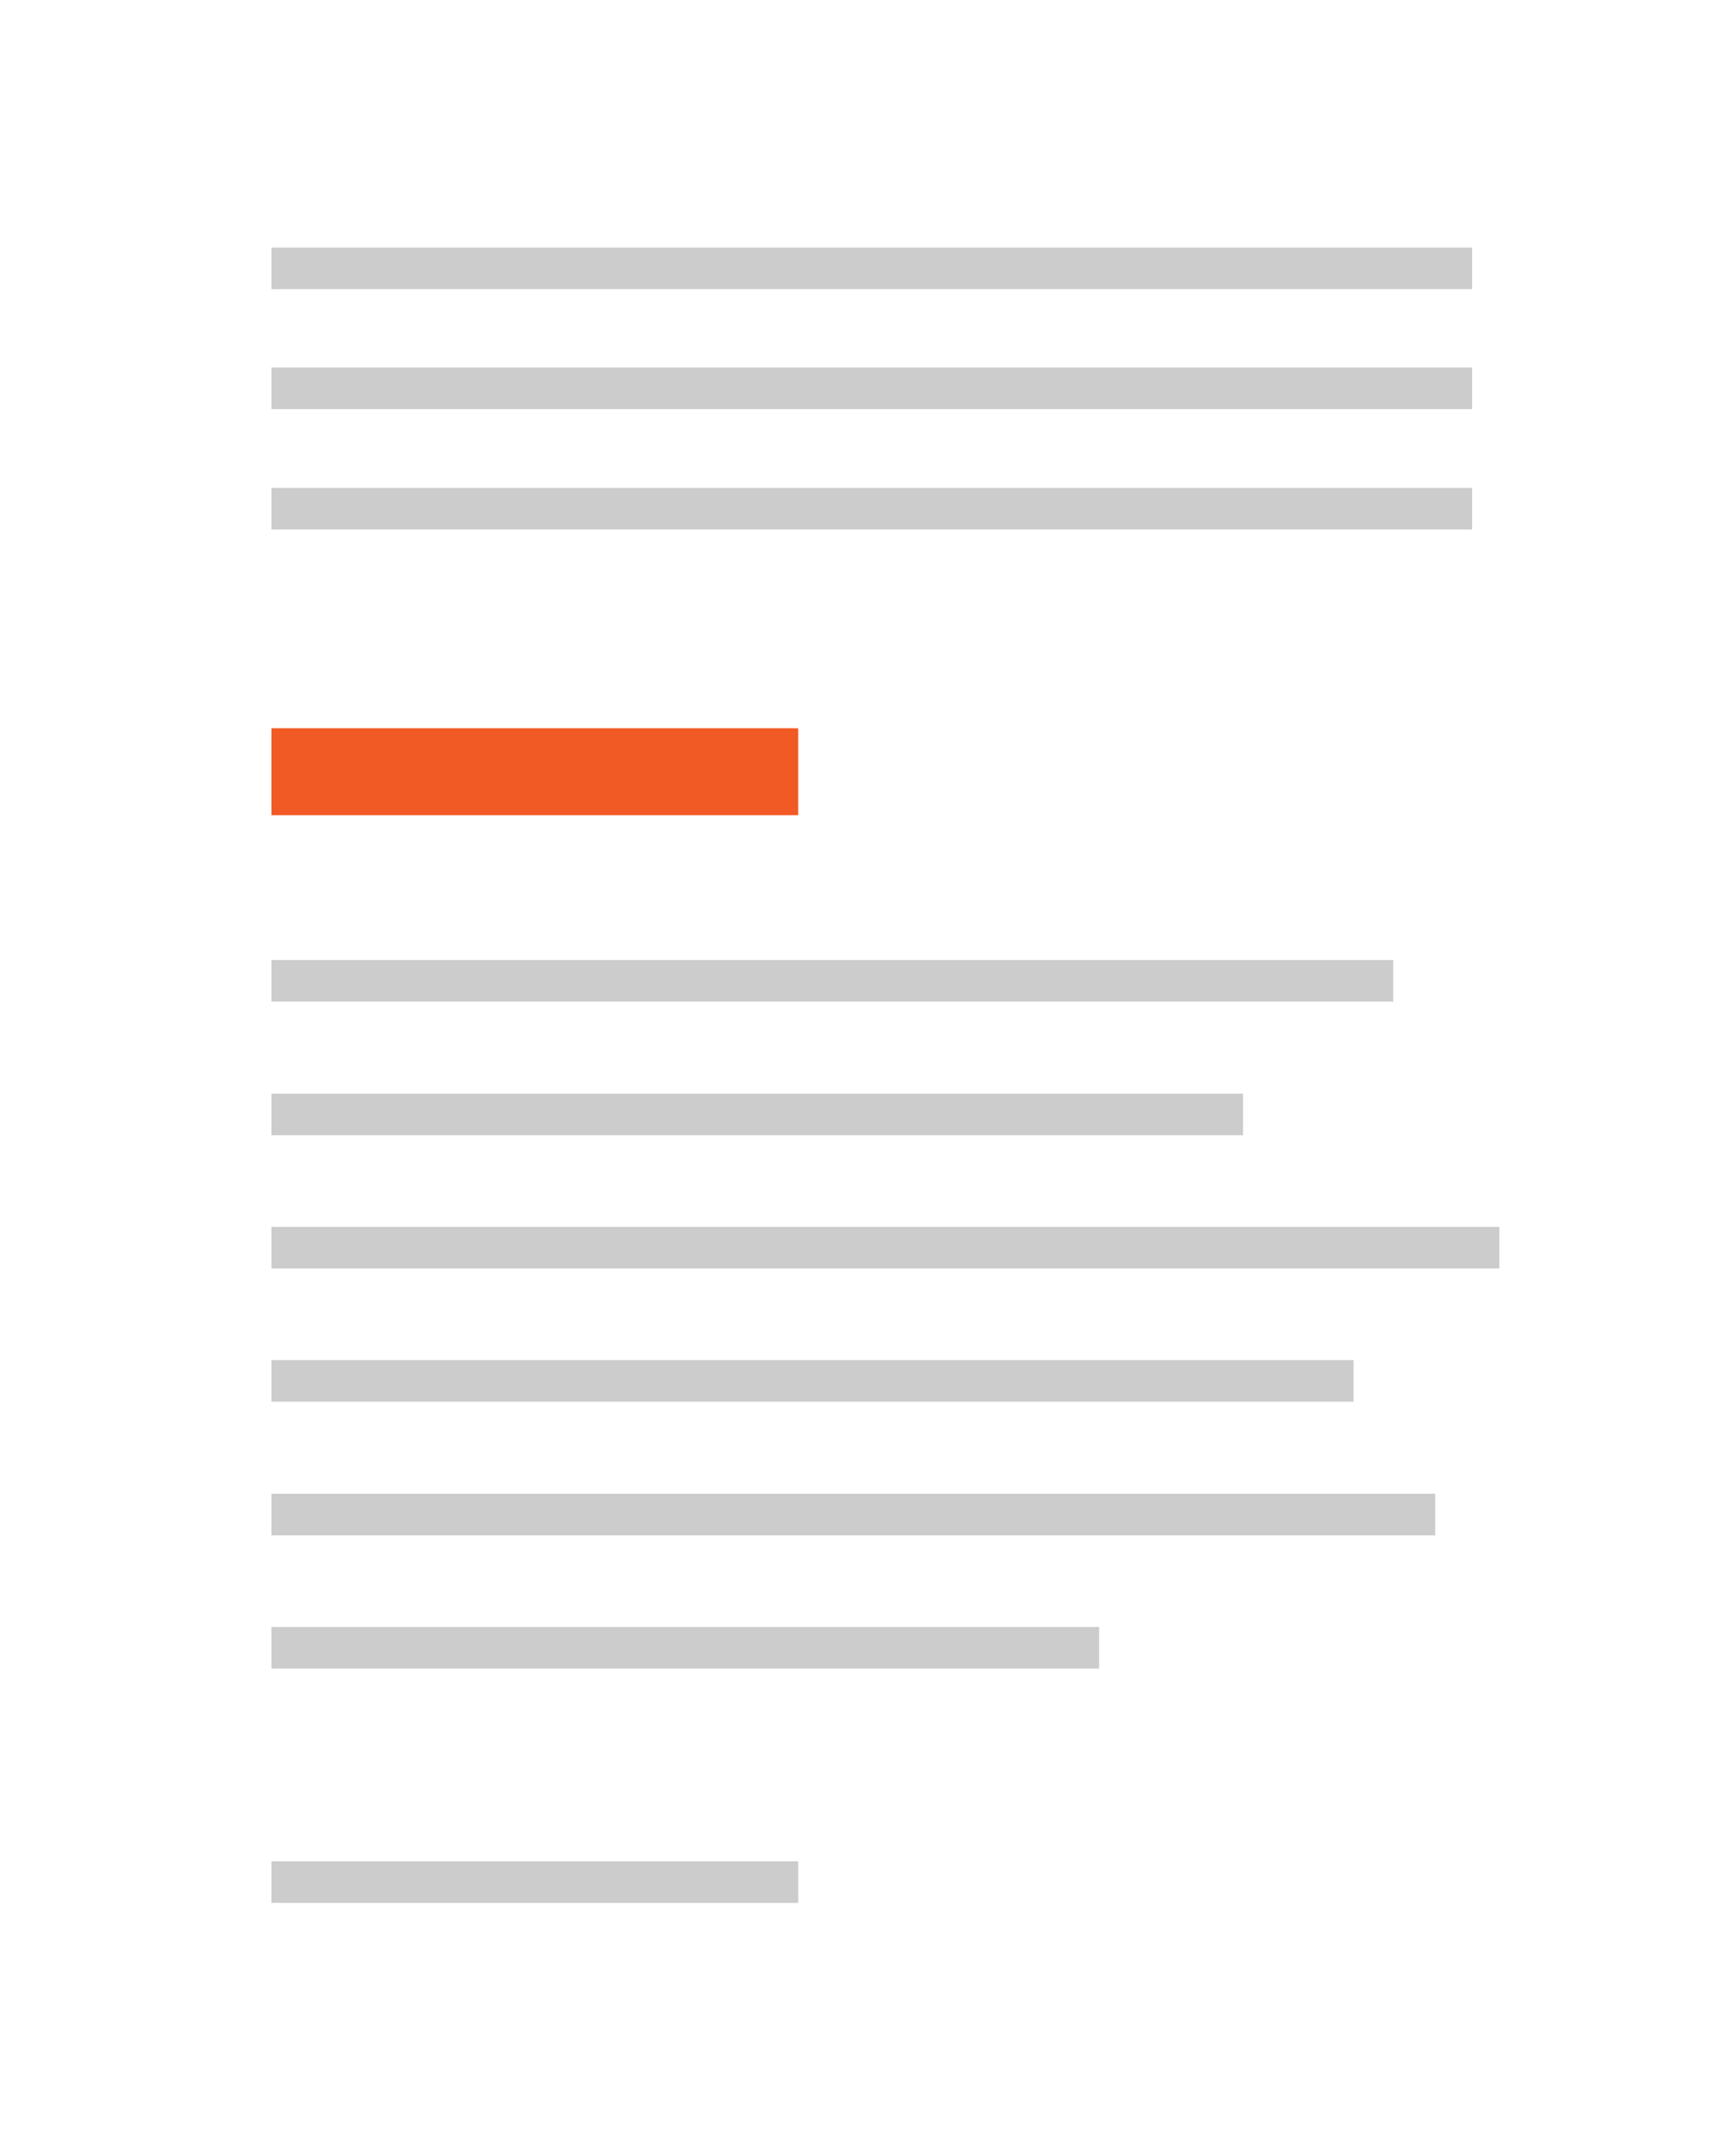<svg width="301" height="370" viewBox="0 0 301 370" fill="none" xmlns="http://www.w3.org/2000/svg">
<g id="Sheet">
<g id="Group">
<path id="Vector" d="M301 0H0V370H301V0Z" fill="white"/>
<path id="Vector_2" d="M255.251 42.909H47.063V50.11H255.251V42.909Z" fill="#CCCCCC"/>
<path id="Vector_3" d="M255.251 63.696H47.063V70.897H255.251V63.696Z" fill="#CCCCCC"/>
<path id="Vector_4" d="M255.251 84.557H47.063V91.758H255.251V84.557Z" fill="#CCCCCC"/>
<path id="Vector_5" d="M138.406 126.204H47.063V141.274H138.406V126.204Z" fill="#F15A24"/>
<path id="Vector_6" d="M138.406 322.562H47.063V329.763H138.406V322.562Z" fill="#CCCCCC"/>
<path id="Vector_7" d="M241.573 166.366H47.063V173.567H241.573V166.366Z" fill="#CCCCCC"/>
<path id="Vector_8" d="M215.53 189.529H47.063V196.73H215.53V189.529Z" fill="#CCCCCC"/>
<path id="Vector_9" d="M259.965 212.616H47.063V219.817H259.965V212.616Z" fill="#CCCCCC"/>
<path id="Vector_10" d="M234.695 235.704H47.063V242.905H234.695V235.704Z" fill="#CCCCCC"/>
<path id="Vector_11" d="M248.837 258.866H47.063V266.067H248.837V258.866Z" fill="#CCCCCC"/>
<path id="Vector_12" d="M190.569 281.954H47.063V289.155H190.569V281.954Z" fill="#CCCCCC"/>
</g>
</g>
</svg>
